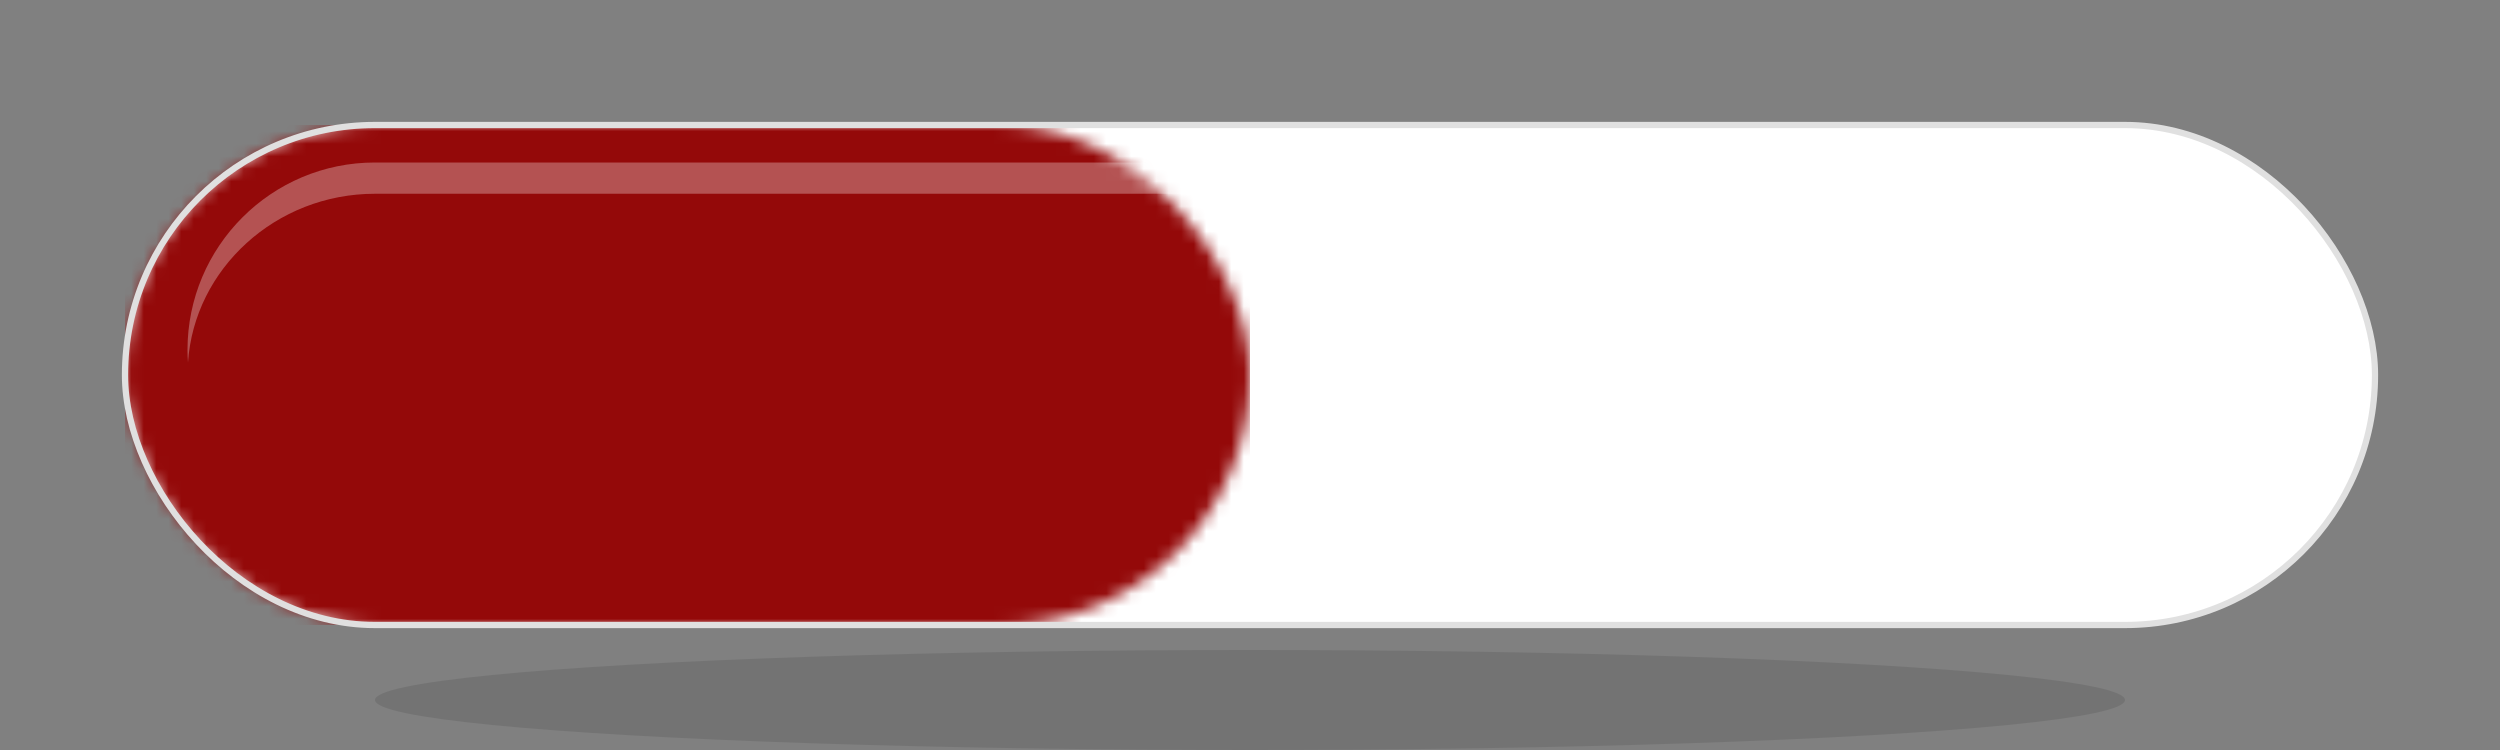<?xml version="1.0" encoding="UTF-8"?>
<svg width="200" height="60" viewBox="0 0 200 60" fill="none" xmlns="http://www.w3.org/2000/svg">
  <rect x="0" y="0" width="200" height="60" fill="#808080" stroke="none"/>
  <!-- Main pill shape - no shadow at all in this element -->
  <rect x="10" y="10" width="180" height="40" rx="20" fill="white"/>

  <!-- Red half with no shadow -->
  <mask id="mask0" style="mask-type:alpha" maskUnits="userSpaceOnUse" x="10" y="10" width="90" height="40">
    <rect x="10" y="10" width="90" height="40" rx="20" fill="white"/>
  </mask>
  <g mask="url(#mask0)">
    <rect x="10" y="10" width="90" height="40" fill="#940909"/>
  </g>

  <!-- ONLY A BOTTOM SHADOW - completely separate from the pill -->
  <ellipse cx="100" cy="56" rx="70" ry="4" fill="black" fill-opacity="0.1"/>

  <!-- Subtle glass highlight at top -->
  <path d="M30 13C21.716 13 15 19.716 15 28C15 28.337 15.013 28.671 15.039 29C15.537 21.507 22.064 15.5 30 15.5H170C177.937 15.5 184.463 21.507 184.961 29C184.987 28.671 185 28.337 185 28C185 19.716 178.284 13 170 13H30Z" fill="white" fill-opacity="0.3"/>

  <!-- Hairline border for definition -->
  <rect x="10" y="10" width="180" height="40" rx="20" stroke="#E0E0E0" stroke-width="0.5"/>
</svg>
